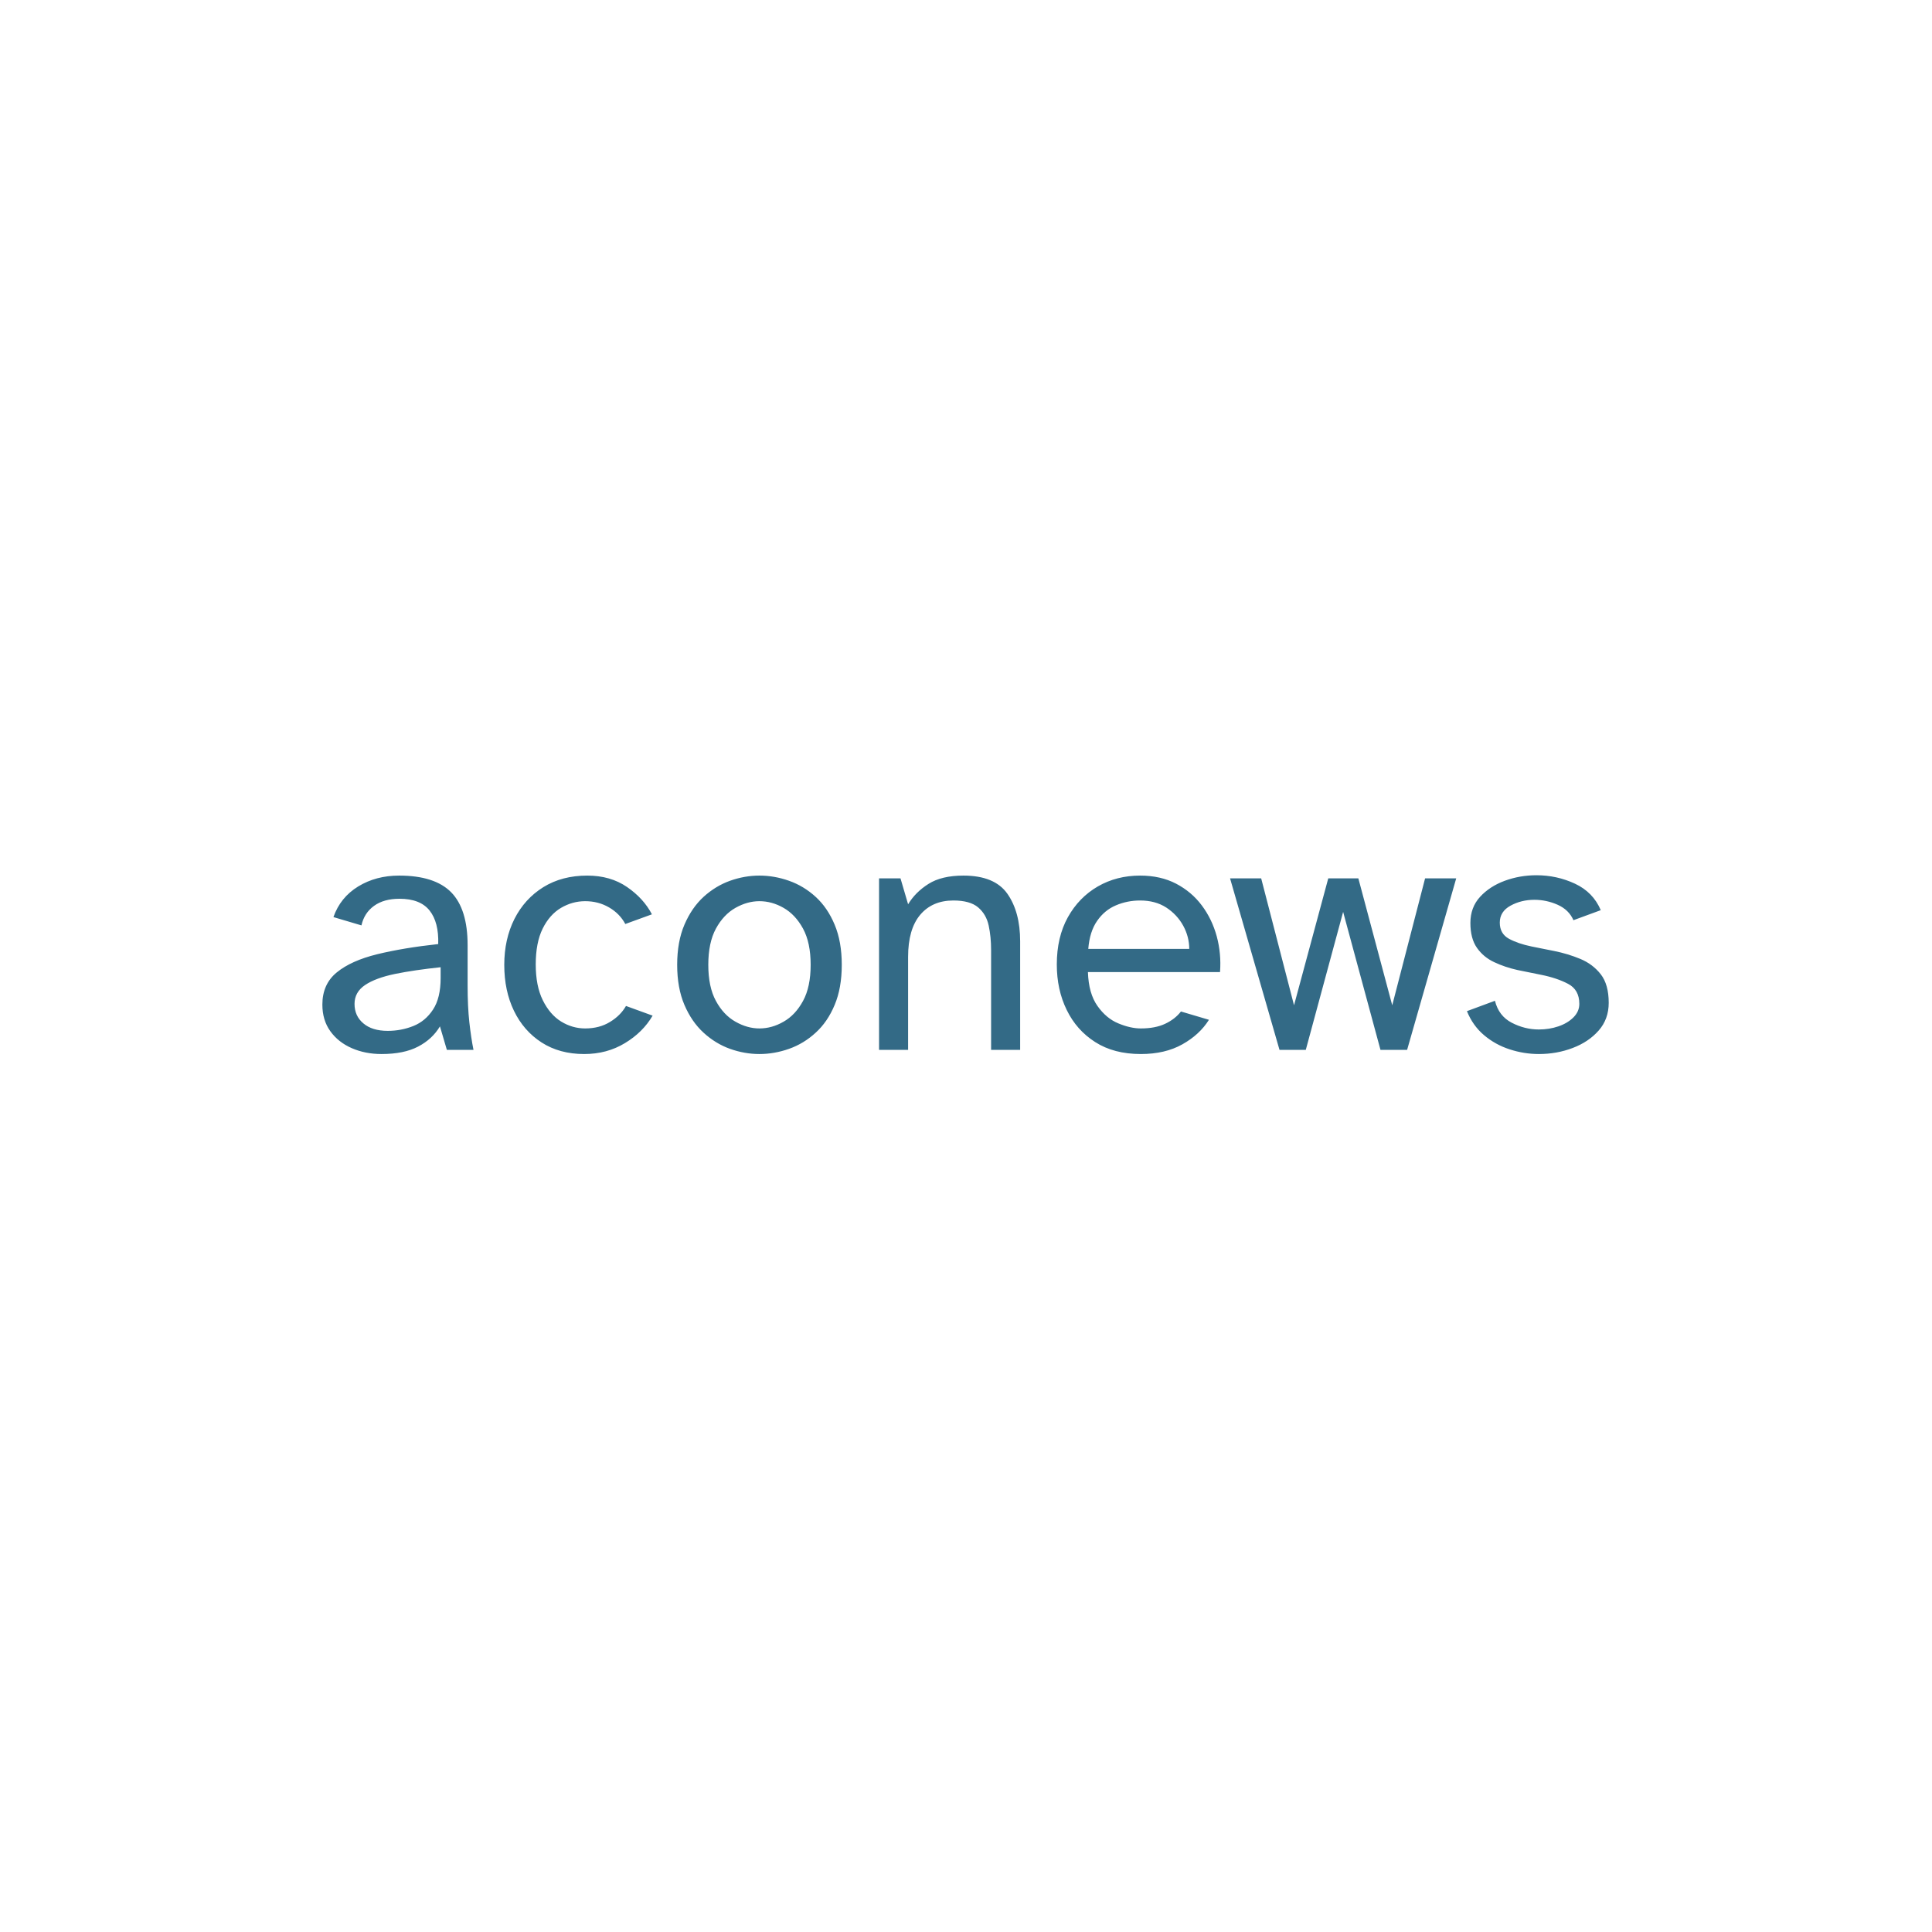 <svg xmlns="http://www.w3.org/2000/svg" version="1.1" xmlns:xlink="http://www.w3.org/1999/xlink" xmlns:svgjs="http://svgjs.dev/svgjs" width="1500" height="1500" viewBox="0 0 1500 1500"><rect width="1500" height="1500" fill="#ffffff"></rect><g transform="matrix(0.667,0,0,0.667,249.394,678.238)"><svg viewBox="0 0 396 56" data-background-color="#ffffff" preserveAspectRatio="xMidYMid meet" height="212" width="1500" xmlns="http://www.w3.org/2000/svg" xmlns:xlink="http://www.w3.org/1999/xlink"><g id="tight-bounds" transform="matrix(1,0,0,1,0.24,0.434)"><svg viewBox="0 0 395.52 55.132" height="55.132" width="395.52"><g><svg viewBox="0 0 395.52 55.132" height="55.132" width="395.52"><g><svg viewBox="0 0 395.52 55.132" height="55.132" width="395.52"><g id="textblocktransform"><svg viewBox="0 0 395.52 55.132" height="55.132" width="395.52" id="textblock"><g><svg viewBox="0 0 395.52 55.132" height="55.132" width="395.52"><g transform="matrix(1,0,0,1,0,0)"><svg width="395.52" viewBox="1.9 -25.25 185.99 25.85" height="55.132" data-palette-color="#336a86"><g class="wordmark-text-0" data-fill-palette-color="primary" id="text-0"><path d="M10.45 0.6L10.45 0.6Q8.1 0.6 6.15-0.25 4.2-1.1 3.05-2.7 1.9-4.3 1.9-6.55L1.9-6.55Q1.9-9.5 3.98-11.2 6.05-12.9 9.83-13.83 13.6-14.75 18.65-15.3L18.65-15.3Q18.75-18.45 17.4-20.15 16.05-21.85 13.05-21.85L13.05-21.85Q10.8-21.85 9.38-20.83 7.95-19.8 7.55-18L7.55-18 3.5-19.2Q4.5-22.05 7.08-23.63 9.65-25.2 13-25.2L13-25.2Q18.15-25.2 20.53-22.78 22.9-20.35 22.9-15.15L22.9-15.15 22.9-9.35Q22.9-6.25 23.15-4 23.4-1.75 23.75 0L23.75 0 19.9 0 18.9-3.4Q17.8-1.55 15.75-0.48 13.7 0.6 10.45 0.6ZM11.35-2.75L11.35-2.75Q13.3-2.75 15.05-3.45 16.8-4.15 17.9-5.83 19-7.5 19-10.4L19-10.4 19-11.95Q15.2-11.55 12.4-10.98 9.6-10.4 8.08-9.38 6.55-8.35 6.55-6.65L6.55-6.65Q6.55-4.9 7.83-3.83 9.1-2.75 11.35-2.75ZM39.75 0.6L39.75 0.6Q36.2 0.6 33.6-1.07 31-2.75 29.6-5.65 28.2-8.55 28.2-12.3L28.2-12.3Q28.2-16 29.67-18.93 31.15-21.85 33.85-23.53 36.55-25.2 40.2-25.2L40.2-25.2Q43.55-25.2 45.95-23.55 48.35-21.9 49.55-19.6L49.55-19.6 45.7-18.2Q44.9-19.7 43.35-20.6 41.8-21.5 39.9-21.5L39.9-21.5Q38.05-21.5 36.4-20.53 34.75-19.55 33.75-17.53 32.75-15.5 32.75-12.35L32.75-12.35Q32.75-9.25 33.77-7.18 34.8-5.1 36.42-4.1 38.05-3.1 39.9-3.1L39.9-3.1Q41.95-3.1 43.47-4.03 45-4.95 45.8-6.35L45.8-6.35 49.65-4.95Q48.25-2.55 45.65-0.98 43.05 0.6 39.75 0.6ZM65.09 0.6L65.09 0.6Q62.95 0.6 60.84-0.15 58.75-0.9 57.02-2.48 55.3-4.05 54.25-6.5 53.2-8.95 53.2-12.3L53.2-12.3Q53.2-15.65 54.25-18.1 55.3-20.55 57.02-22.13 58.75-23.7 60.84-24.45 62.95-25.2 65.09-25.2L65.09-25.2Q67.25-25.2 69.37-24.45 71.5-23.7 73.22-22.13 74.95-20.55 75.97-18.1 77-15.65 77-12.3L77-12.3Q77-8.95 75.97-6.5 74.95-4.05 73.22-2.48 71.5-0.9 69.37-0.15 67.25 0.6 65.09 0.6ZM65.09-3.1L65.09-3.1Q66.9-3.1 68.59-4.08 70.3-5.05 71.4-7.08 72.5-9.1 72.5-12.3L72.5-12.3Q72.5-15.5 71.4-17.53 70.3-19.55 68.59-20.53 66.9-21.5 65.09-21.5L65.09-21.5Q63.34-21.5 61.62-20.53 59.9-19.55 58.8-17.53 57.7-15.5 57.7-12.3L57.7-12.3Q57.7-9.1 58.8-7.08 59.9-5.05 61.62-4.08 63.34-3.1 65.09-3.1ZM86.59 0L82.39 0 82.39-24.8 85.49-24.8 86.59-21.05Q87.64-22.8 89.54-24 91.44-25.2 94.59-25.2L94.59-25.2Q99.09-25.2 100.94-22.58 102.79-19.95 102.79-15.7L102.79-15.7 102.79 0 98.59 0 98.59-14.45Q98.59-16.35 98.24-17.98 97.89-19.6 96.72-20.6 95.54-21.6 93.14-21.6L93.14-21.6Q90.09-21.6 88.34-19.53 86.59-17.45 86.59-13.45L86.59-13.45 86.59 0ZM120.24 0.6L120.24 0.6Q116.34 0.6 113.64-1.13 110.94-2.85 109.52-5.78 108.09-8.7 108.09-12.35L108.09-12.35Q108.09-16.3 109.69-19.18 111.29-22.05 114.02-23.63 116.74-25.2 120.14-25.2L120.14-25.2Q123.09-25.2 125.34-24.03 127.59-22.85 129.06-20.88 130.54-18.9 131.22-16.4 131.89-13.9 131.69-11.25L131.69-11.25 112.59-11.25Q112.69-8.15 113.97-6.35 115.24-4.55 116.99-3.83 118.74-3.1 120.24-3.1L120.24-3.1Q122.34-3.1 123.77-3.78 125.19-4.45 126.04-5.55L126.04-5.55 130.09-4.35Q128.74-2.2 126.24-0.8 123.74 0.6 120.24 0.6ZM112.64-14.6L112.64-14.6 127.24-14.6Q127.24-16.35 126.37-17.95 125.49-19.55 123.92-20.58 122.34-21.6 120.14-21.6L120.14-21.6Q118.29-21.6 116.64-20.9 114.99-20.2 113.92-18.65 112.84-17.1 112.64-14.6ZM144.09 0L140.29 0 133.14-24.8 137.64-24.8 142.39-6.45 147.34-24.8 151.69-24.8 156.59-6.45 161.34-24.8 165.84-24.8 158.74 0 154.89 0 149.49-19.95 144.09 0ZM177.79 0.6L177.79 0.6Q175.64 0.6 173.56-0.08 171.49-0.75 169.86-2.13 168.24-3.5 167.39-5.6L167.39-5.6 171.44-7.1Q171.99-4.9 173.86-3.93 175.74-2.95 177.79-2.95L177.79-2.95Q179.29-2.95 180.61-3.4 181.94-3.85 182.79-4.7 183.64-5.55 183.64-6.65L183.64-6.65Q183.64-8.7 182.01-9.55 180.39-10.4 178.14-10.85L178.14-10.85 174.69-11.55Q172.89-11.95 171.34-12.68 169.79-13.4 168.84-14.75 167.89-16.1 167.89-18.35L167.89-18.35Q167.89-20.6 169.29-22.13 170.69-23.65 172.86-24.45 175.04-25.25 177.44-25.25L177.44-25.25Q180.39-25.25 183.01-24.03 185.64-22.8 186.74-20.2L186.74-20.2 182.79-18.75Q182.14-20.25 180.51-20.98 178.89-21.7 177.14-21.7L177.14-21.7Q175.24-21.7 173.69-20.85 172.14-20 172.14-18.4L172.14-18.4Q172.14-16.8 173.46-16.07 174.79-15.35 176.74-14.95L176.74-14.95 179.99-14.3Q181.99-13.9 183.79-13.15 185.59-12.4 186.74-10.93 187.89-9.45 187.89-6.8L187.89-6.8Q187.89-4.45 186.44-2.8 184.99-1.15 182.69-0.28 180.39 0.6 177.79 0.6Z" fill="#336a86" data-fill-palette-color="primary"></path></g></svg></g></svg></g></svg></g></svg></g><g></g></svg></g><defs></defs></svg><rect width="395.52" height="55.132" fill="none" stroke="none" visibility="hidden"></rect></g></svg></g></svg>